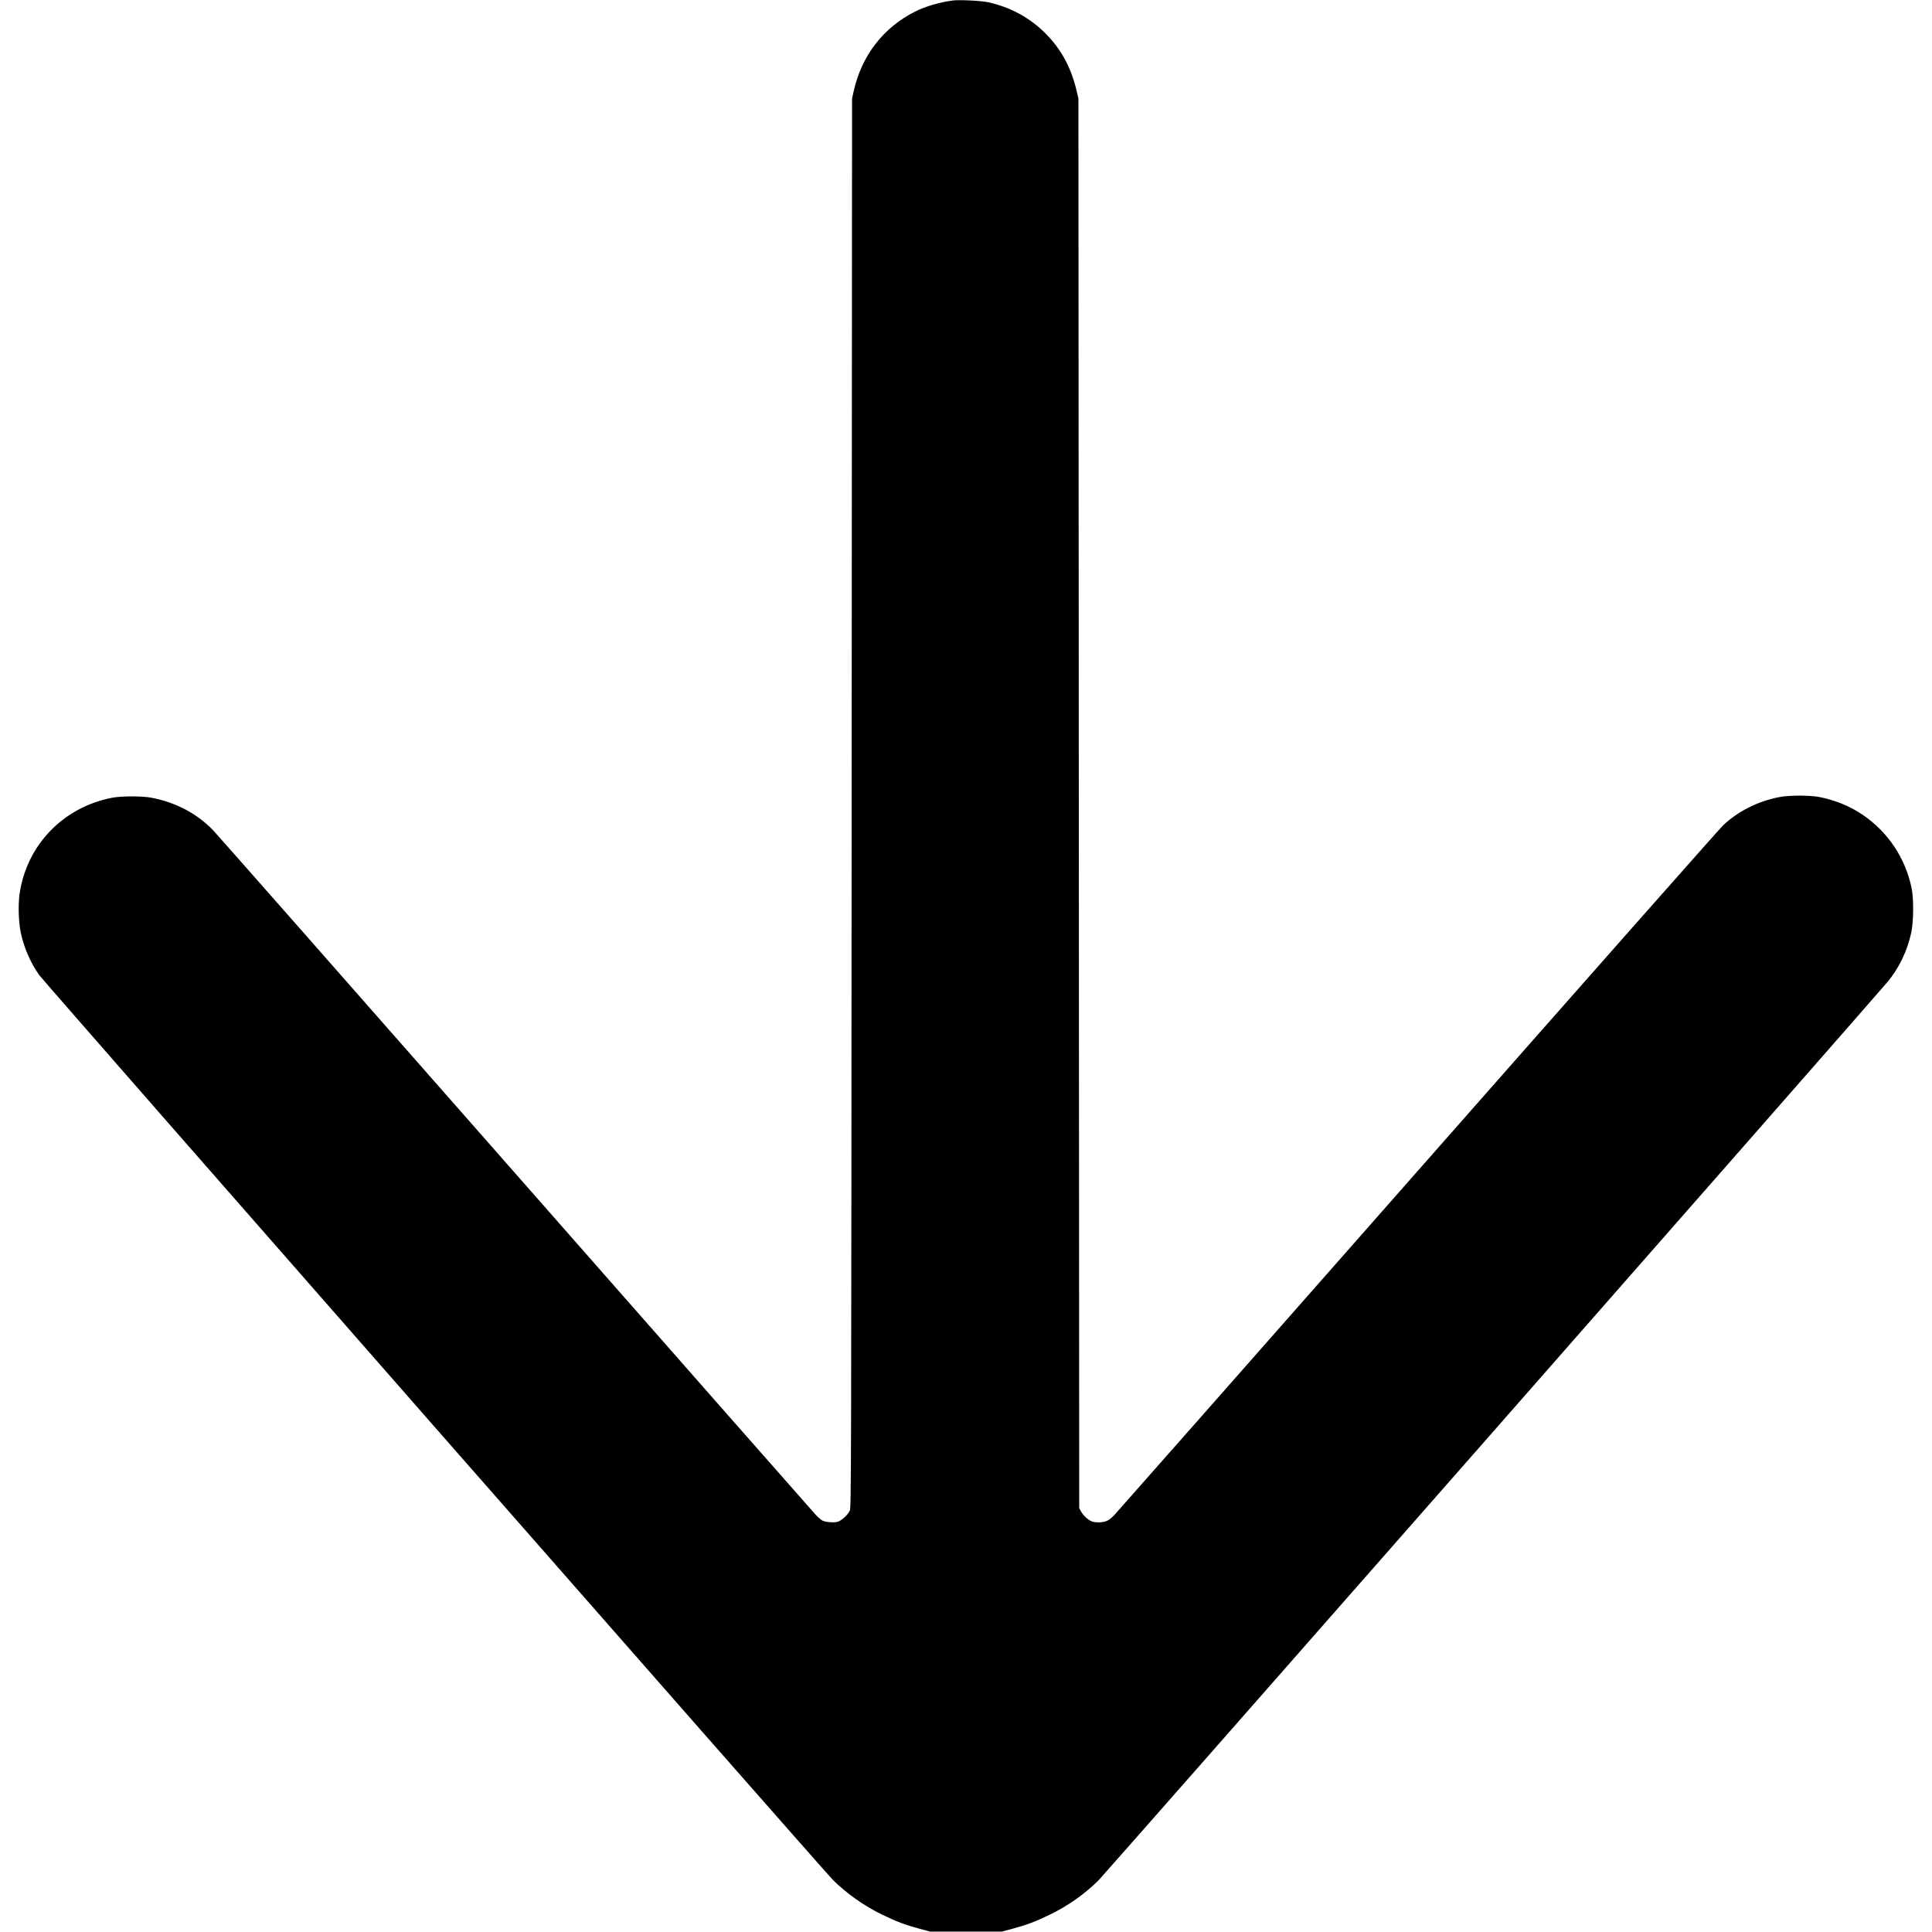 <svg xmlns="http://www.w3.org/2000/svg" width="64" height="64" viewBox="0 0 2500 2500" version="1.1">
	<path d="M 1233 0.626 C 1216.260 2.750, 1197.277 8.317, 1184.077 14.972 C 1142.882 35.741, 1114.919 72.015, 1104.682 117.964 L 1102.558 127.500 1102.029 1039 C 1101.515 1925.107, 1101.448 1950.619, 1099.638 1954.758 C 1097.406 1959.863, 1089.328 1967.407, 1084.324 1969.058 C 1079.661 1970.597, 1068.441 1969.797, 1064.243 1967.626 C 1062.461 1966.704, 1058.576 1963.374, 1055.610 1960.225 C 1052.644 1957.076, 877.540 1758.075, 666.489 1518 C 455.438 1277.925, 279.552 1078.203, 275.630 1074.173 C 254.730 1052.695, 227.954 1038.539, 196.500 1032.338 C 184.107 1029.895, 157.021 1029.915, 144.536 1032.377 C 81.513 1044.804, 34.663 1093.529, 25.405 1156.277 C 23.283 1170.660, 23.969 1193.146, 26.957 1207.199 C 31.061 1226.493, 39.679 1246.229, 50.781 1261.759 C 57.857 1271.656, 1066.225 2421.260, 1078 2432.853 C 1096.001 2450.576, 1118.034 2466.097, 1141.383 2477.501 C 1159.328 2486.265, 1171.606 2490.896, 1189.951 2495.819 L 1203.500 2499.456 1250 2499.456 L 1296.500 2499.456 1310.049 2495.819 C 1328.408 2490.892, 1340.703 2486.254, 1358.500 2477.539 C 1382.155 2465.956, 1402.457 2451.706, 1421.031 2433.650 C 1428.184 2426.696, 2417.918 1299.745, 2442.124 1270.992 C 2457.152 1253.141, 2467.997 1230.695, 2473.192 1206.688 C 2476.151 1193.017, 2476.420 1163.140, 2473.704 1149.730 C 2465.742 1110.414, 2442.908 1076.266, 2409.608 1053.876 C 2393.610 1043.120, 2374.503 1035.325, 2354.464 1031.380 C 2342.262 1028.978, 2316.021 1028.929, 2303.276 1031.286 C 2275.589 1036.404, 2249.446 1049.404, 2229.886 1067.779 C 2225.365 1072.025, 2047.722 1273.050, 1835.123 1514.500 C 1622.524 1755.950, 1445.700 1956.512, 1442.181 1960.193 C 1437.625 1964.958, 1434.465 1967.335, 1431.213 1968.443 C 1425.376 1970.432, 1416.981 1970.435, 1412.218 1968.451 C 1407.547 1966.505, 1401.489 1960.716, 1398.665 1955.500 L 1396.500 1951.500 1395.985 1039.500 L 1395.471 127.500 1393.307 118.218 C 1386.177 87.636, 1373.359 63.869, 1352.898 43.295 C 1332.590 22.877, 1307.381 9.157, 1278.694 2.911 C 1269.682 0.949, 1241.542 -0.459, 1233 0.626" stroke="none" fill="currentColor" fill-rule="evenodd"></path>
</svg>